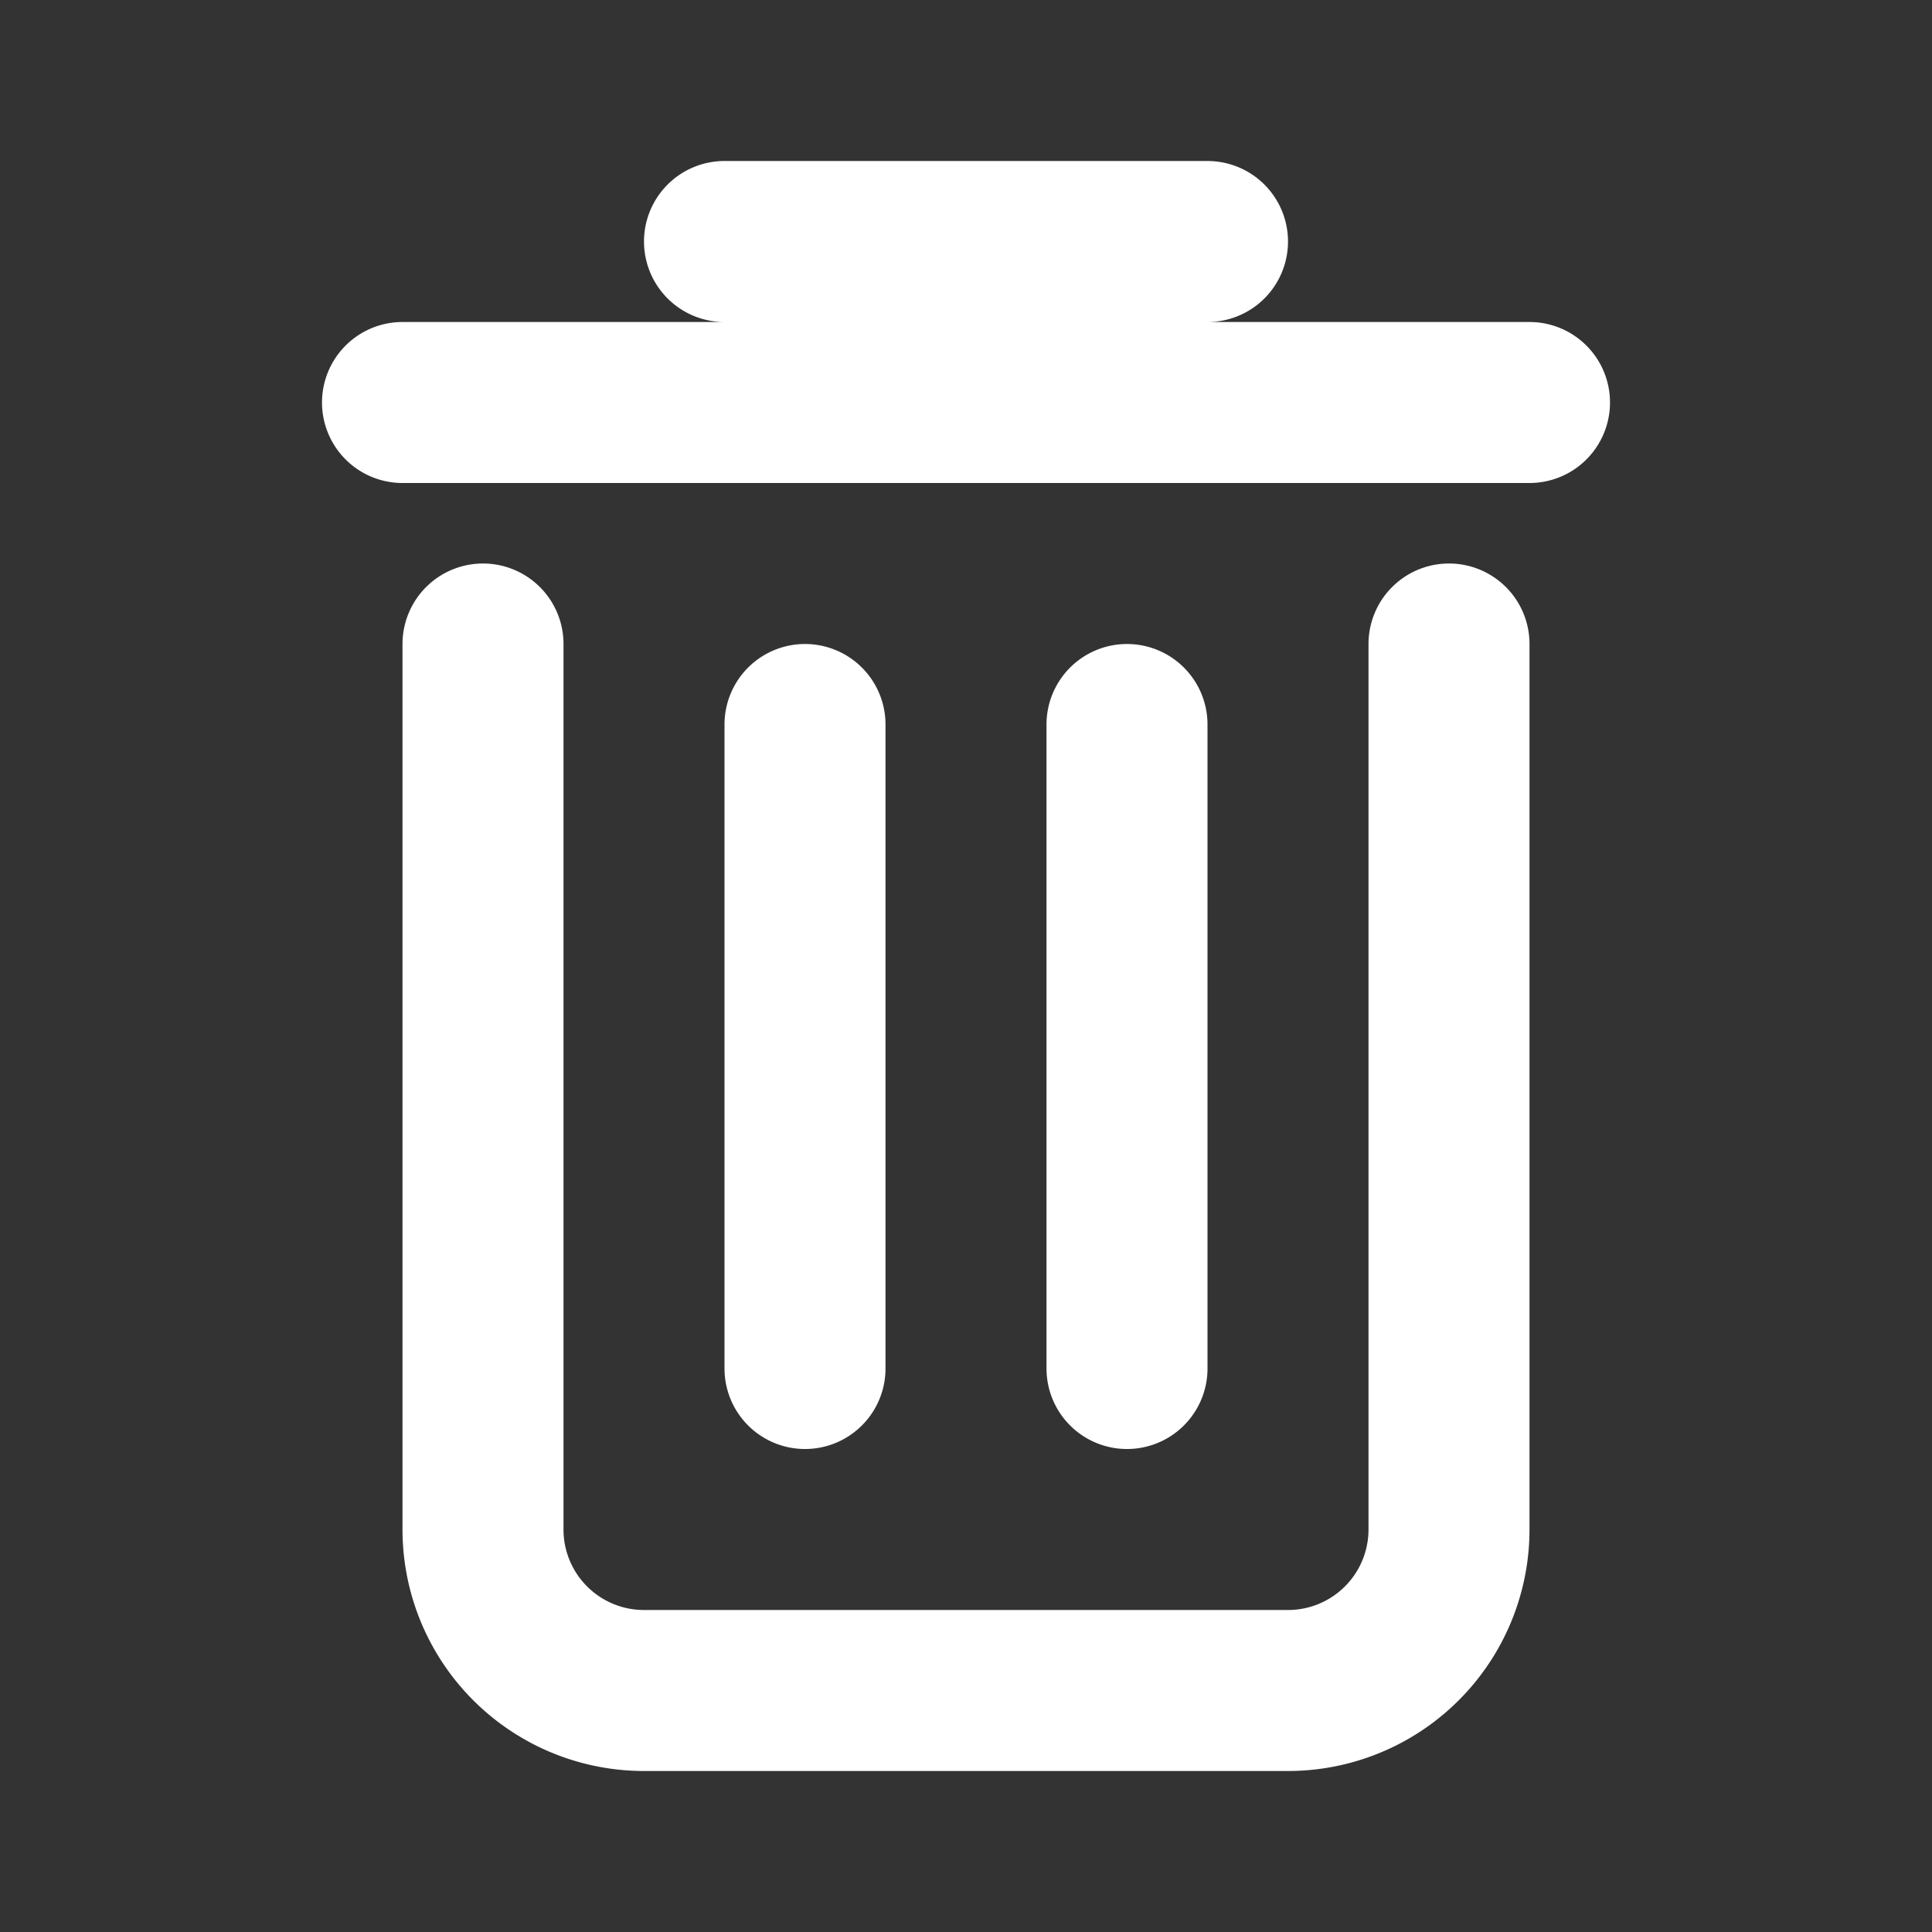 <svg xmlns="http://www.w3.org/2000/svg" width="24" height="24" fill="none" id="delete"><rect width="100%" height="100%" fill="#333333" stroke="none"/><path stroke="#fff" stroke-linecap="round" stroke-linejoin="round" stroke-width="2" d="M6 8v11a2 2 0 0 0 2 2h8a2 2 0 0 0 2-2V8m-8 1v8m4-8v8M5 5h14M9 3h6"></path></svg>